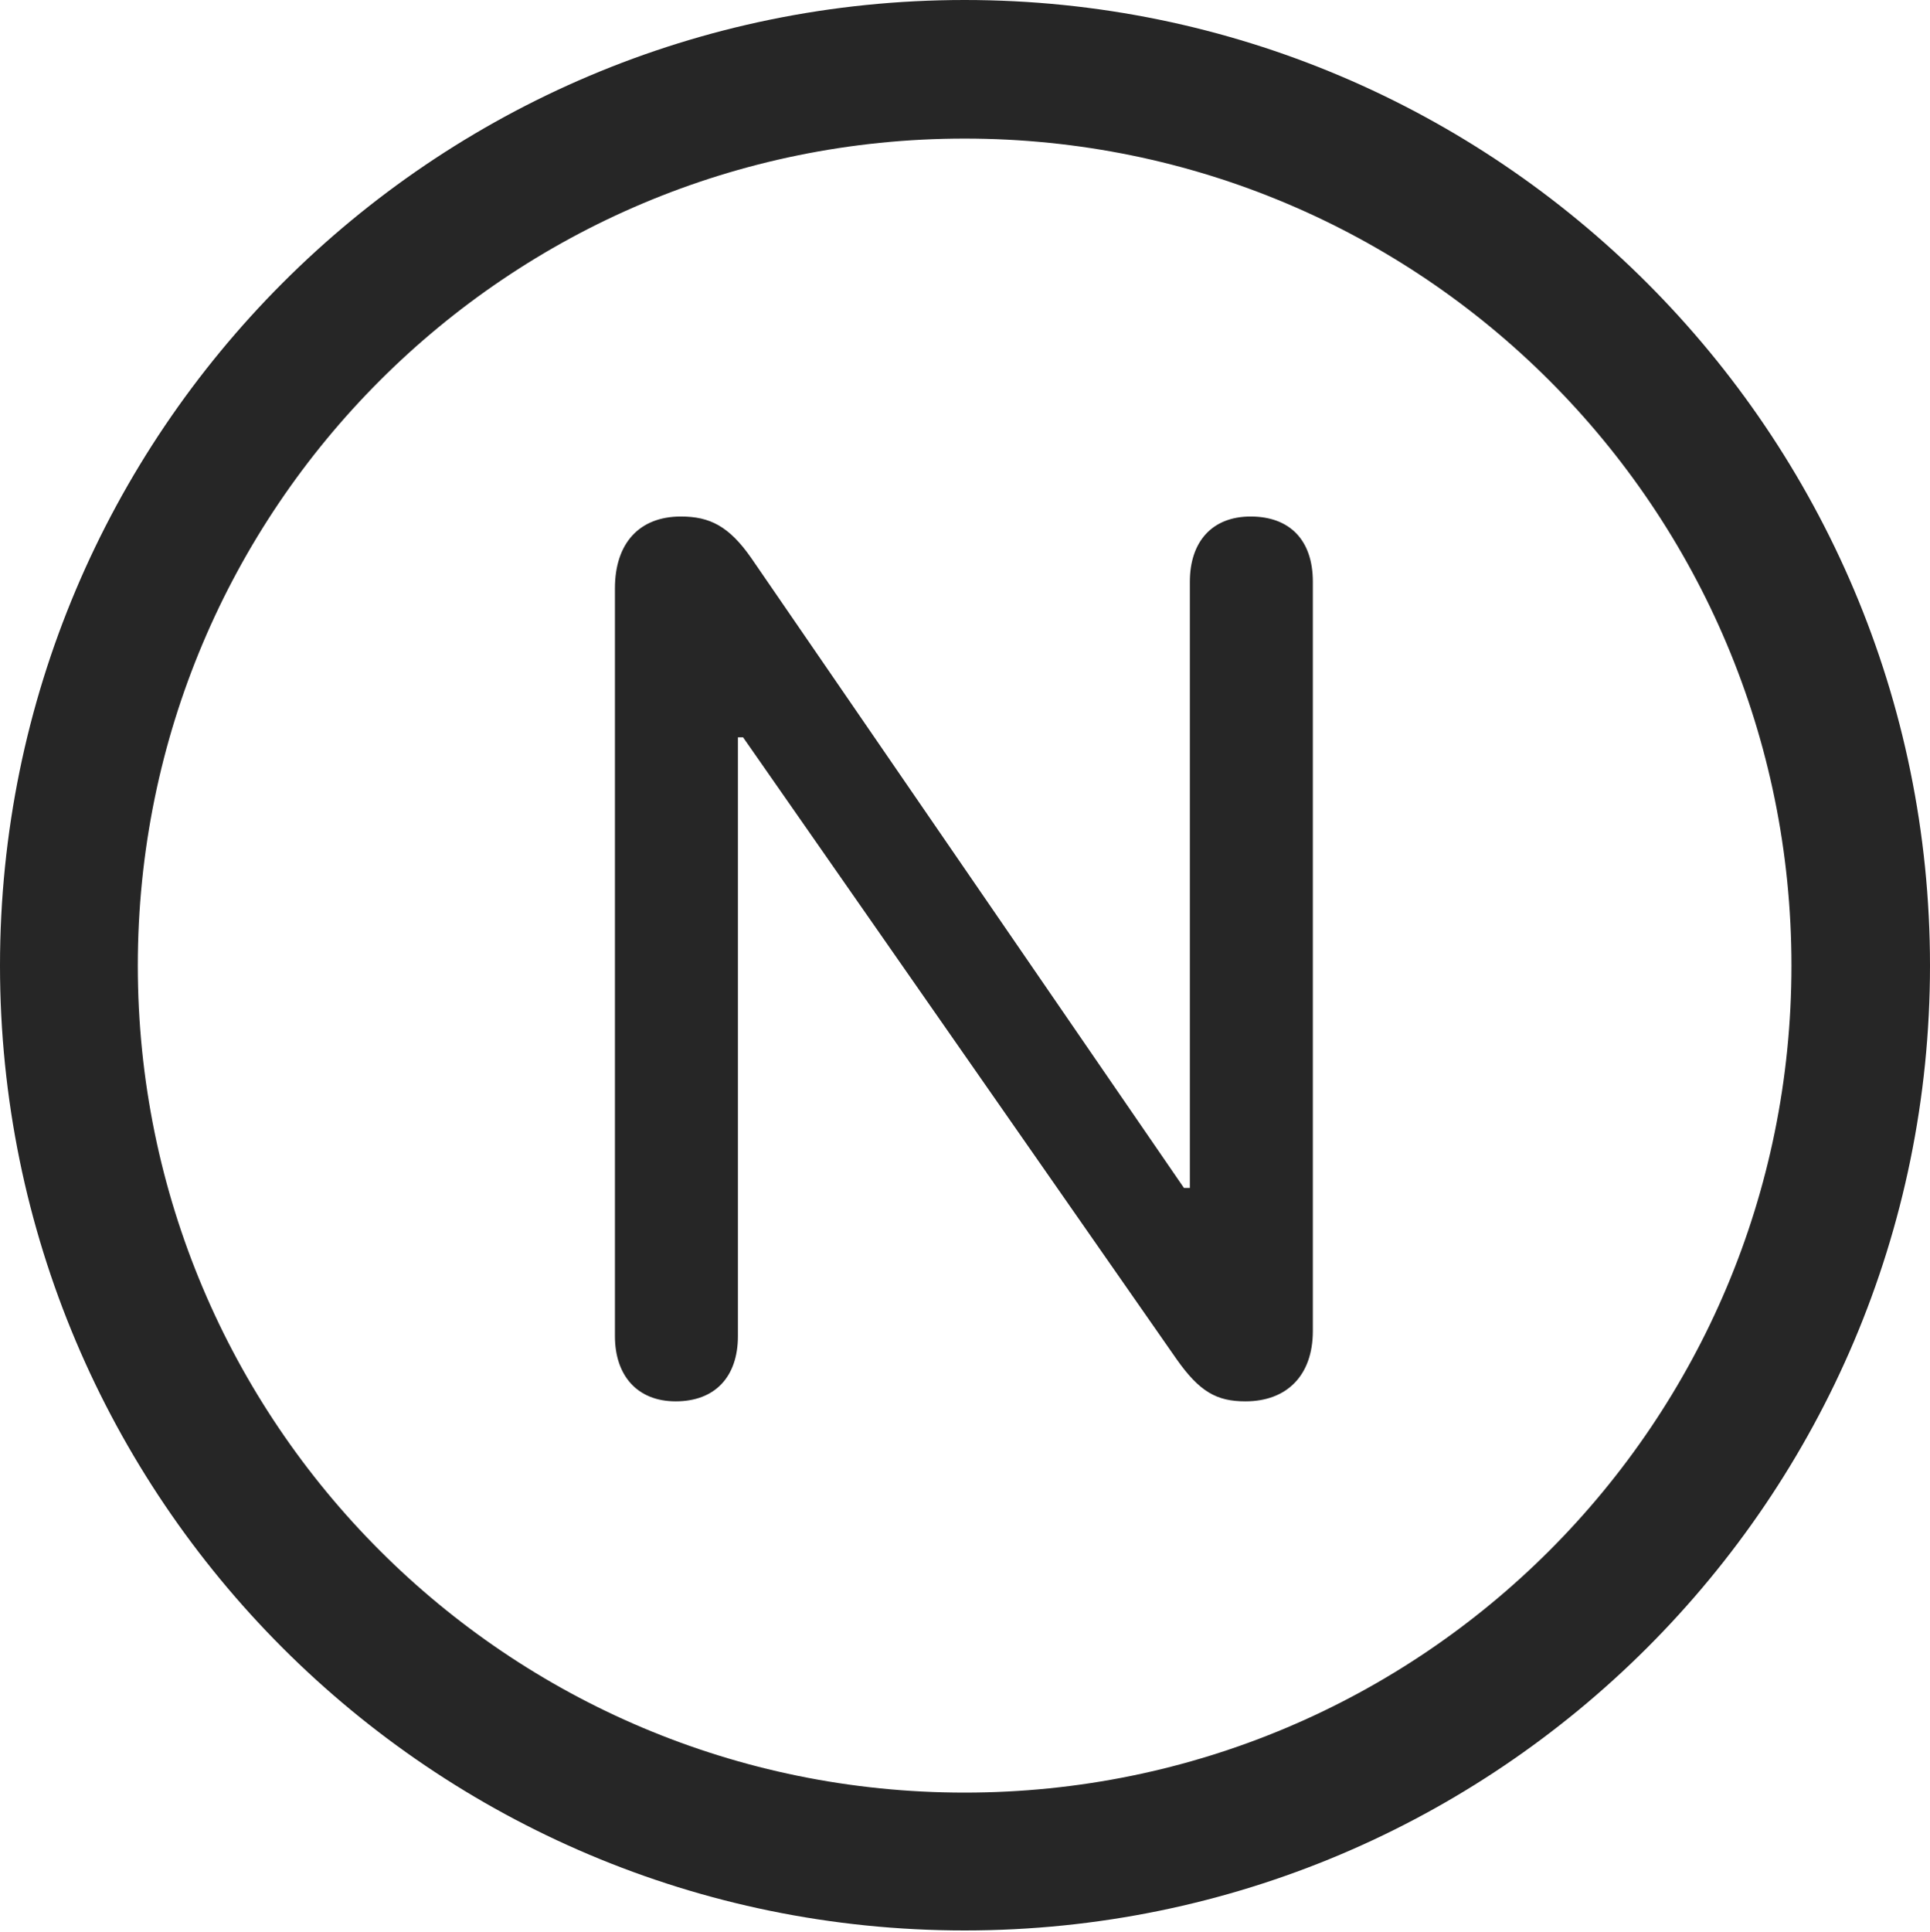 <?xml version="1.0" encoding="UTF-8"?>
<!--Generator: Apple Native CoreSVG 326-->
<!DOCTYPE svg
PUBLIC "-//W3C//DTD SVG 1.1//EN"
       "http://www.w3.org/Graphics/SVG/1.1/DTD/svg11.dtd">
<svg version="1.1" xmlns="http://www.w3.org/2000/svg" xmlns:xlink="http://www.w3.org/1999/xlink" viewBox="0 0 651.25 651.75">
 <g>
  <rect height="651.75" opacity="0" width="651.25" x="0" y="0"/>
  <path d="M325.5 651.25C505.25 651.25 651.25 505.5 651.25 325.75C651.25 146 505.25 0 325.5 0C145.75 0 0 146 0 325.75C0 505.5 145.75 651.25 325.5 651.25ZM325.5 604.75C171.25 604.75 46.5 480 46.5 325.75C46.5 171.5 171.25 46.75 325.5 46.75C479.75 46.75 604.5 171.5 604.5 325.75C604.5 480 479.75 604.75 325.5 604.75Z" fill="black" fill-opacity="0.85"/>
  <path d="M228 472.75C241.25 472.75 249 464.5 249 450.75L249 248.75L250.75 248.75L397 458.5C404.75 469.5 410.5 472.75 420.25 472.75C434.25 472.75 443 464 443 449L443 196.25C443 182.25 435.25 174.25 422 174.25C409 174.25 401.5 182.75 401.5 196.25L401.5 400.75L399.5 400.75L253.5 188.25C246 177.5 239.5 174.25 229.75 174.25C215.75 174.25 207.5 183.25 207.5 198.5L207.5 450.75C207.5 464 215 472.75 228 472.75Z" fill="black" fill-opacity="0.85"/>
 </g>
</svg>
